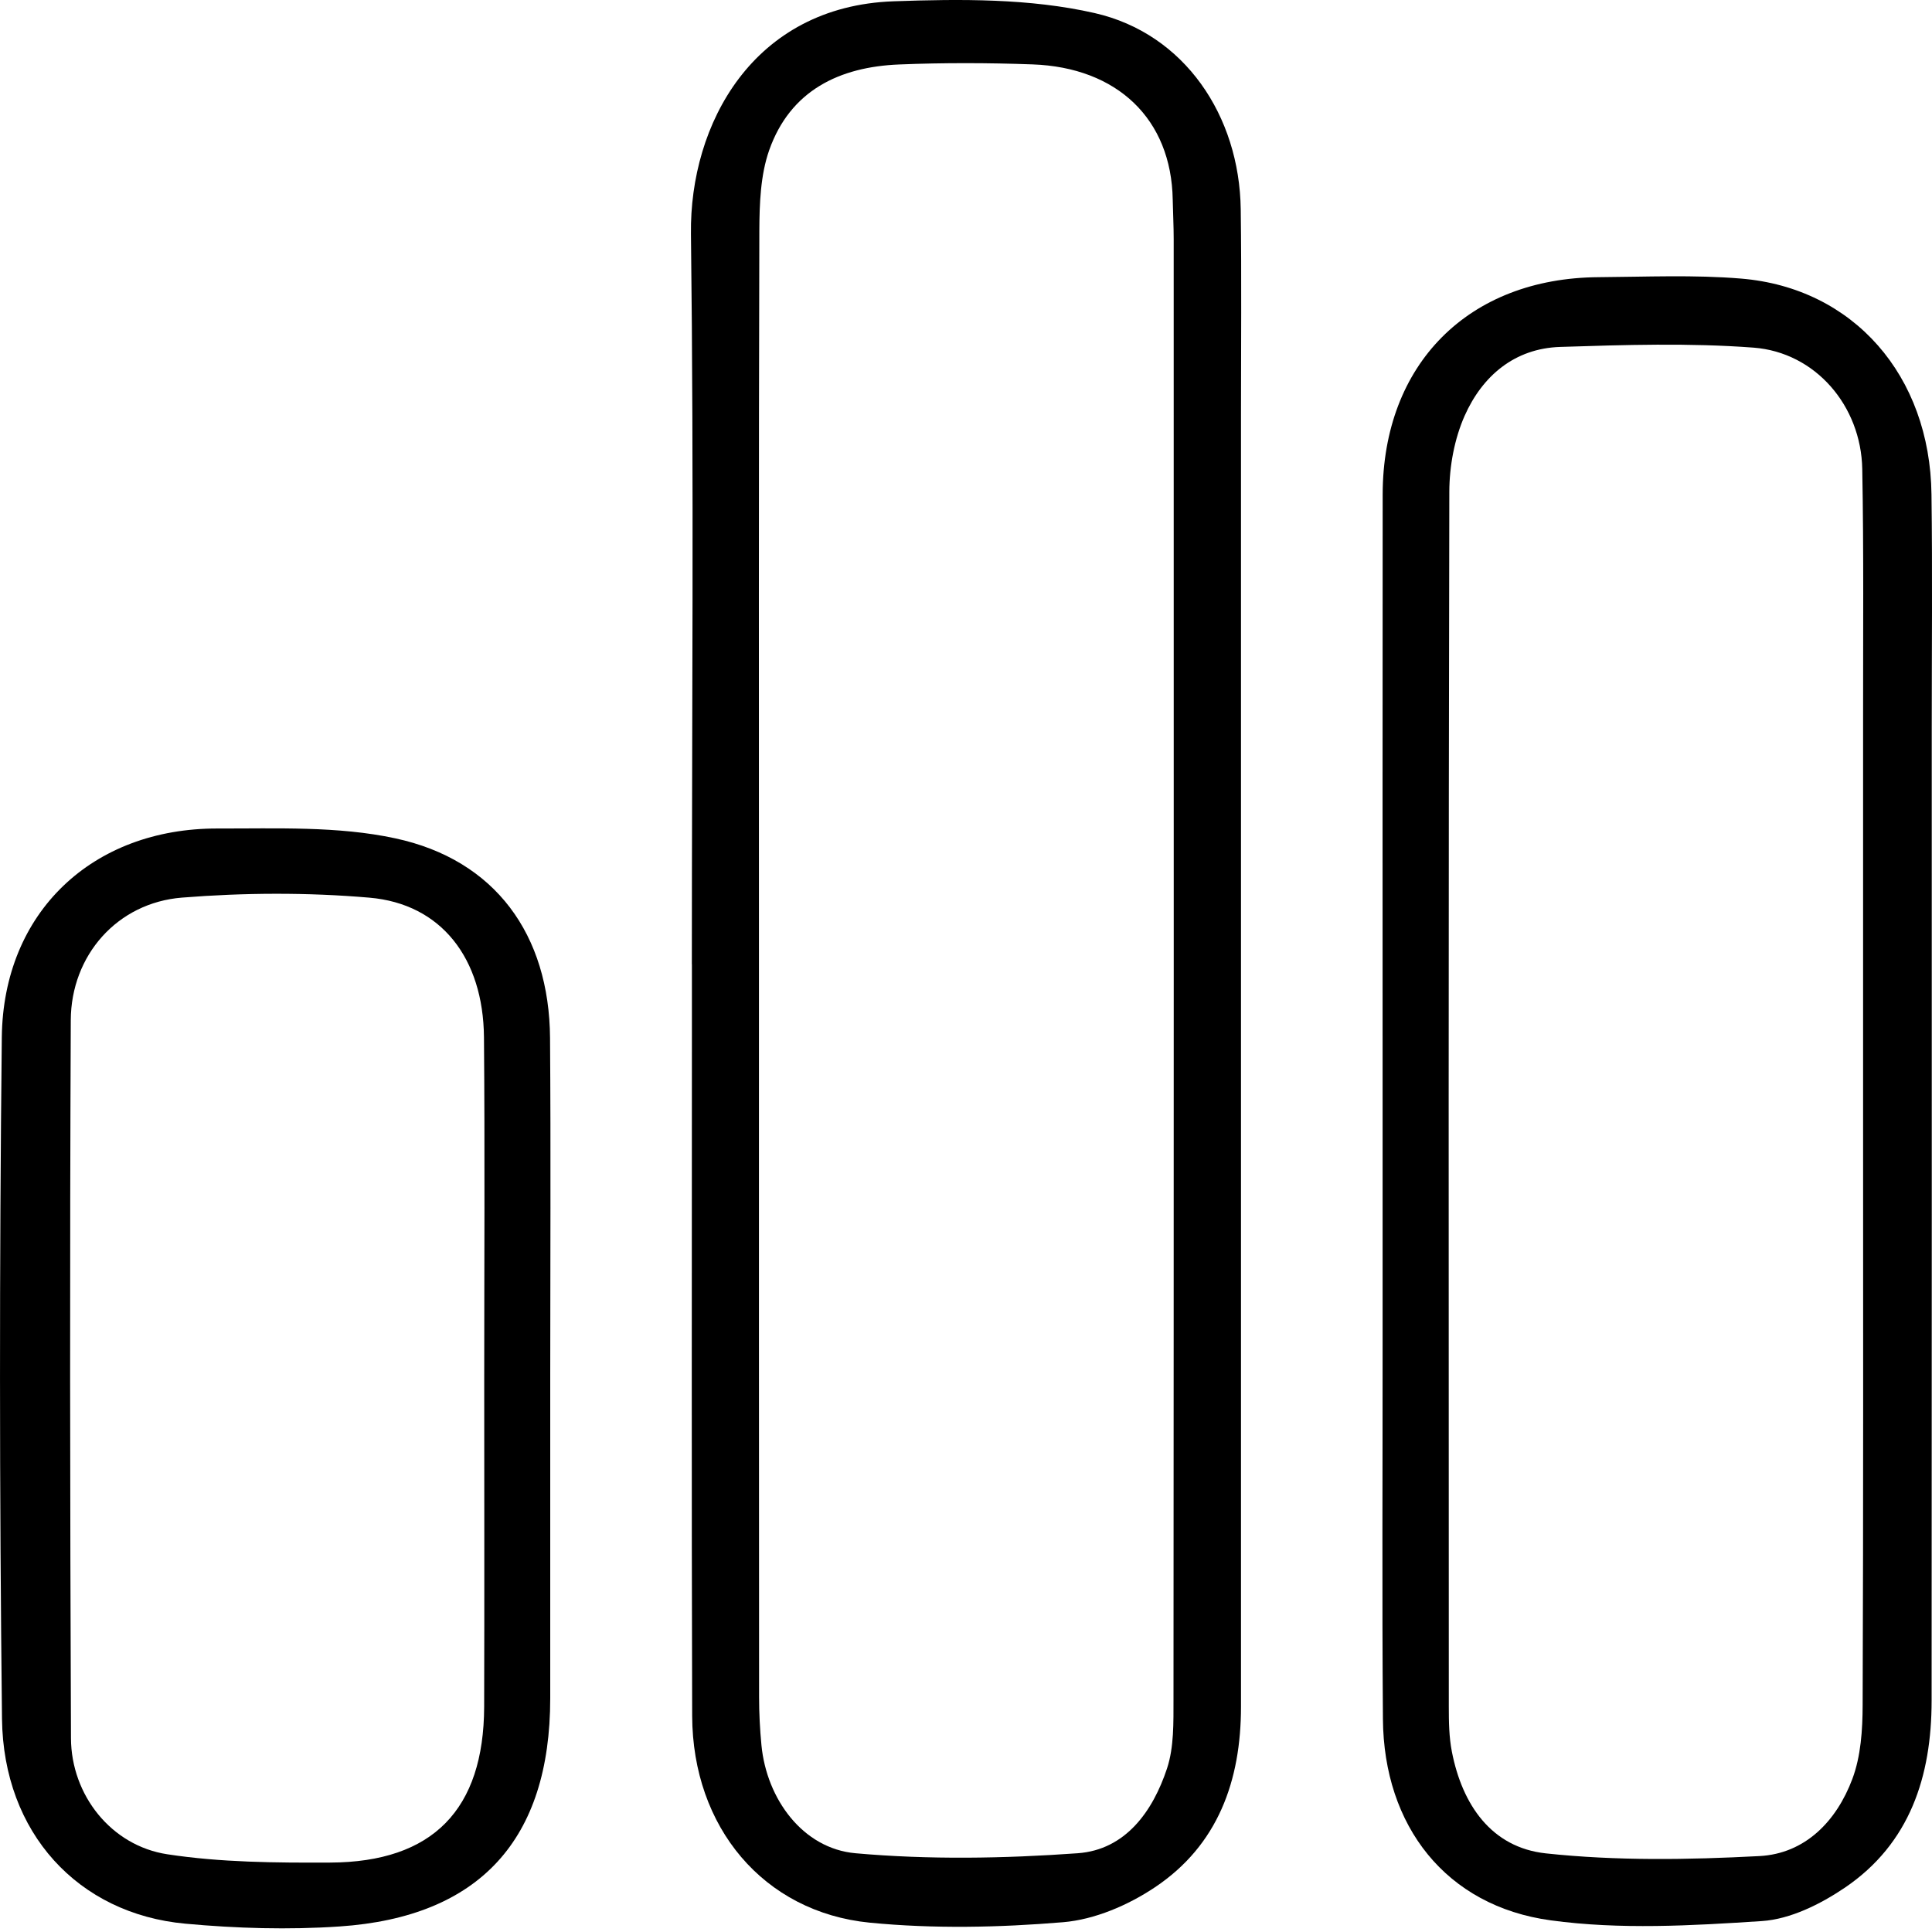 <svg width="30" height="30" viewBox="0 0 30 30" fill="none" xmlns="http://www.w3.org/2000/svg">
<g clip-path="url(#clip0_31_113)">
<path d="M10.743 14.974C10.743 11.193 10.776 7.411 10.729 3.63C10.708 1.93 11.691 0.098 13.875 0.02C14.915 -0.017 15.994 -0.026 16.998 0.203C18.396 0.522 19.247 1.8 19.266 3.25C19.28 4.317 19.27 5.384 19.27 6.451C19.27 13.134 19.27 19.818 19.27 26.502C19.27 27.649 18.913 28.652 17.933 29.306C17.518 29.584 16.998 29.807 16.508 29.848C15.512 29.931 14.498 29.952 13.505 29.855C11.854 29.692 10.754 28.37 10.748 26.646C10.737 23.132 10.744 19.618 10.744 16.103C10.744 15.727 10.744 15.35 10.744 14.974H10.743ZM11.785 14.966C11.785 18.761 11.784 22.556 11.787 26.351C11.787 26.602 11.8 26.853 11.824 27.102C11.905 27.934 12.465 28.704 13.283 28.777C14.425 28.879 15.589 28.859 16.735 28.777C17.475 28.724 17.901 28.128 18.122 27.459C18.231 27.127 18.221 26.747 18.222 26.389C18.227 18.83 18.226 11.271 18.225 3.713C18.225 3.509 18.214 3.305 18.21 3.101C18.189 1.848 17.349 1.047 16.034 1C15.345 0.975 14.654 0.973 13.964 1.001C13.033 1.038 12.271 1.406 11.944 2.332C11.808 2.719 11.793 3.163 11.791 3.581C11.78 7.376 11.785 11.171 11.785 14.966H11.785Z" fill="black"/>
<path d="M21.469 17.092C21.469 13.954 21.467 10.817 21.47 7.679C21.472 5.654 22.802 4.316 24.825 4.304C25.562 4.299 26.304 4.265 27.037 4.326C28.782 4.471 29.97 5.833 29.992 7.678C30.008 8.886 29.996 10.094 29.996 11.302C29.996 16.338 29.998 21.374 29.994 26.41C29.993 27.58 29.659 28.625 28.648 29.311C28.27 29.567 27.801 29.801 27.36 29.83C26.269 29.902 25.155 29.966 24.08 29.819C22.453 29.598 21.486 28.354 21.474 26.693C21.459 24.763 21.47 22.834 21.469 20.904C21.469 19.633 21.469 18.363 21.469 17.092L21.469 17.092ZM28.93 17.161C28.93 15.154 28.931 13.146 28.93 11.139C28.929 9.853 28.941 8.567 28.917 7.282C28.899 6.304 28.192 5.471 27.228 5.398C26.232 5.323 25.226 5.355 24.226 5.387C23.517 5.41 23.018 5.838 22.743 6.456C22.584 6.815 22.506 7.24 22.505 7.635C22.491 13.923 22.495 20.212 22.497 26.5C22.497 26.734 22.5 26.973 22.545 27.202C22.706 28.025 23.159 28.688 24.003 28.779C25.099 28.897 26.218 28.879 27.321 28.821C28.034 28.783 28.519 28.275 28.763 27.624C28.896 27.27 28.922 26.861 28.923 26.476C28.935 23.371 28.93 20.266 28.93 17.161L28.93 17.161Z" fill="black"/>
<path d="M8.544 21.387C8.544 23.049 8.545 24.711 8.544 26.372C8.543 28.56 7.452 29.767 5.273 29.914C4.479 29.968 3.672 29.944 2.879 29.871C1.212 29.719 0.052 28.46 0.031 26.69C-0.009 23.163 -0.01 19.635 0.028 16.108C0.049 14.166 1.435 12.86 3.379 12.865C4.3 12.867 5.246 12.826 6.135 13.017C7.692 13.35 8.53 14.514 8.541 16.119C8.554 17.875 8.544 19.631 8.544 21.387H8.544ZM7.519 21.42C7.519 19.648 7.53 17.876 7.515 16.105C7.504 14.879 6.851 14.035 5.737 13.939C4.773 13.856 3.791 13.861 2.826 13.938C1.821 14.018 1.103 14.834 1.099 15.843C1.083 19.559 1.087 23.276 1.102 26.992C1.106 27.872 1.725 28.66 2.598 28.793C3.428 28.92 4.282 28.926 5.125 28.922C6.722 28.916 7.513 28.098 7.518 26.501C7.523 24.808 7.519 23.114 7.519 21.42Z" fill="black"/>
</g>
<defs>
<clipPath id="clip0_31_113">
<rect width="30" height="29.944" fill="white"/>
</clipPath>
</defs>
</svg>
